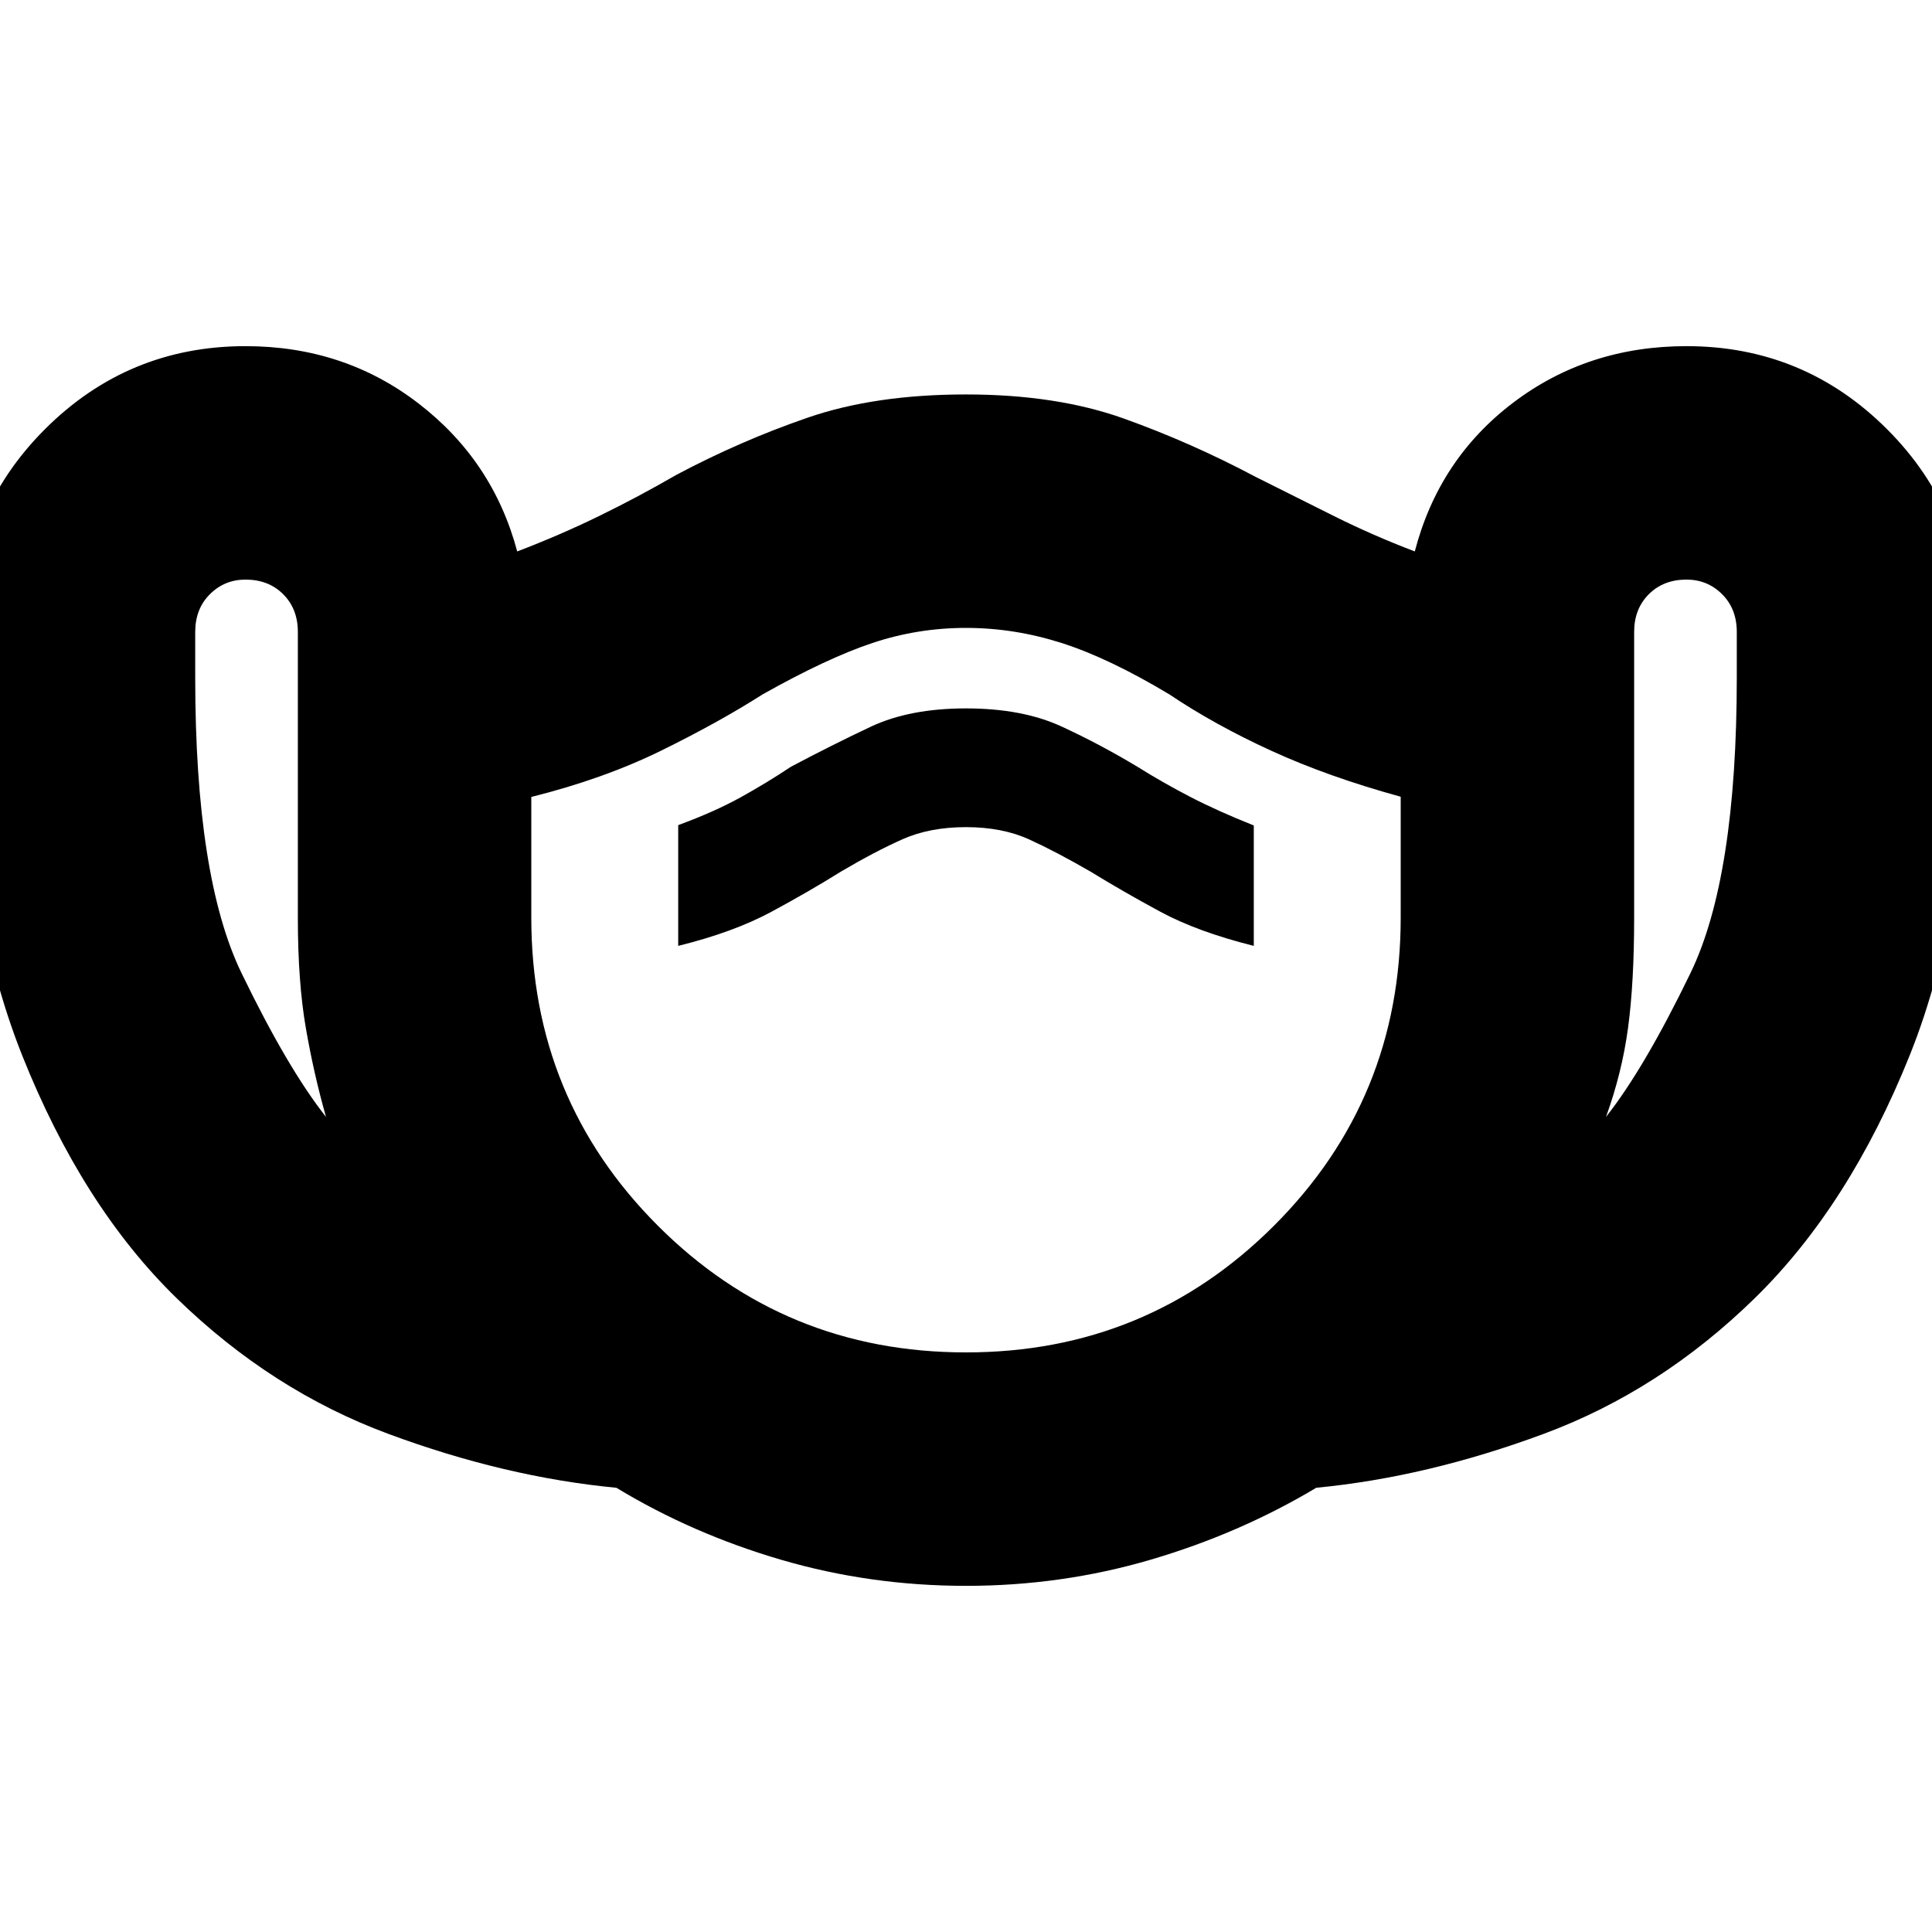<svg xmlns="http://www.w3.org/2000/svg" height="24" viewBox="0 -960 960 960" width="24"><path d="M480-172q-47.57 0-91.84-12.95-44.26-12.96-81.87-35.78Q251-226 193-247.5 135-269 87.94-314.77q-47.06-45.77-77-121Q-19-511-19-622.64V-646q0-59.4 41.3-100.7Q63.6-788 122-788q49 0 86 28.5t49 73.5q21-8 40.5-17.5T336-724q32-17 65.43-28.5Q434.86-764 480-764q45 0 78.5 12t65.5 29l39 19.5q19 9.5 40 17.5 12-46 49-74t86-28q58.4 0 99.7 41.3Q979-705.4 979-646v23.43q0 111.96-30 186.77Q919-361 872-315t-105 67.5q-58 21.5-112.95 26.76Q616-198 571.77-185q-44.24 13-91.77 13ZM162-405q-6-21-10-44t-4-55v-142q0-11.45-7.27-18.72Q133.45-672 122-672q-10.45 0-17.72 7.28Q97-657.45 97-646v22.54Q97-524 120-476.5q23 47.5 42 71.5Zm318 117q90 0 153-62.92 63-62.93 63-153.08v-60.11q-36-9.89-64.27-22.83Q603.46-599.89 581-615q-30-18-53.5-25.5T480-648q-24 0-46.5 7.5T379-615q-22 14-50.5 28T264-564v60q0 90.15 62.92 153.08Q389.85-288 480-288ZM337-490q27.44-6.78 46.22-16.89Q402-517 418-527q17-10 30.5-16t31.5-6q18 0 31.4 6.11 13.4 6.11 30.5 16Q558-517 576.5-507t46.5 17v-59.83Q605-557 591.5-564t-25.91-14.75Q547-590 527.5-599q-19.5-9-47.5-9t-47.32 9.1Q413.36-589.8 393-579q-12 8-25.03 15.21-13.03 7.2-30.97 13.79v60Zm461 85q19-24 42-71.5t23-146.96V-646q0-11.45-7.28-18.72Q848.45-672 838-672q-11.45 0-18.72 7.28Q812-657.45 812-646v142q0 32-3 54.5T798-405Zm-318-64Z"/></svg>